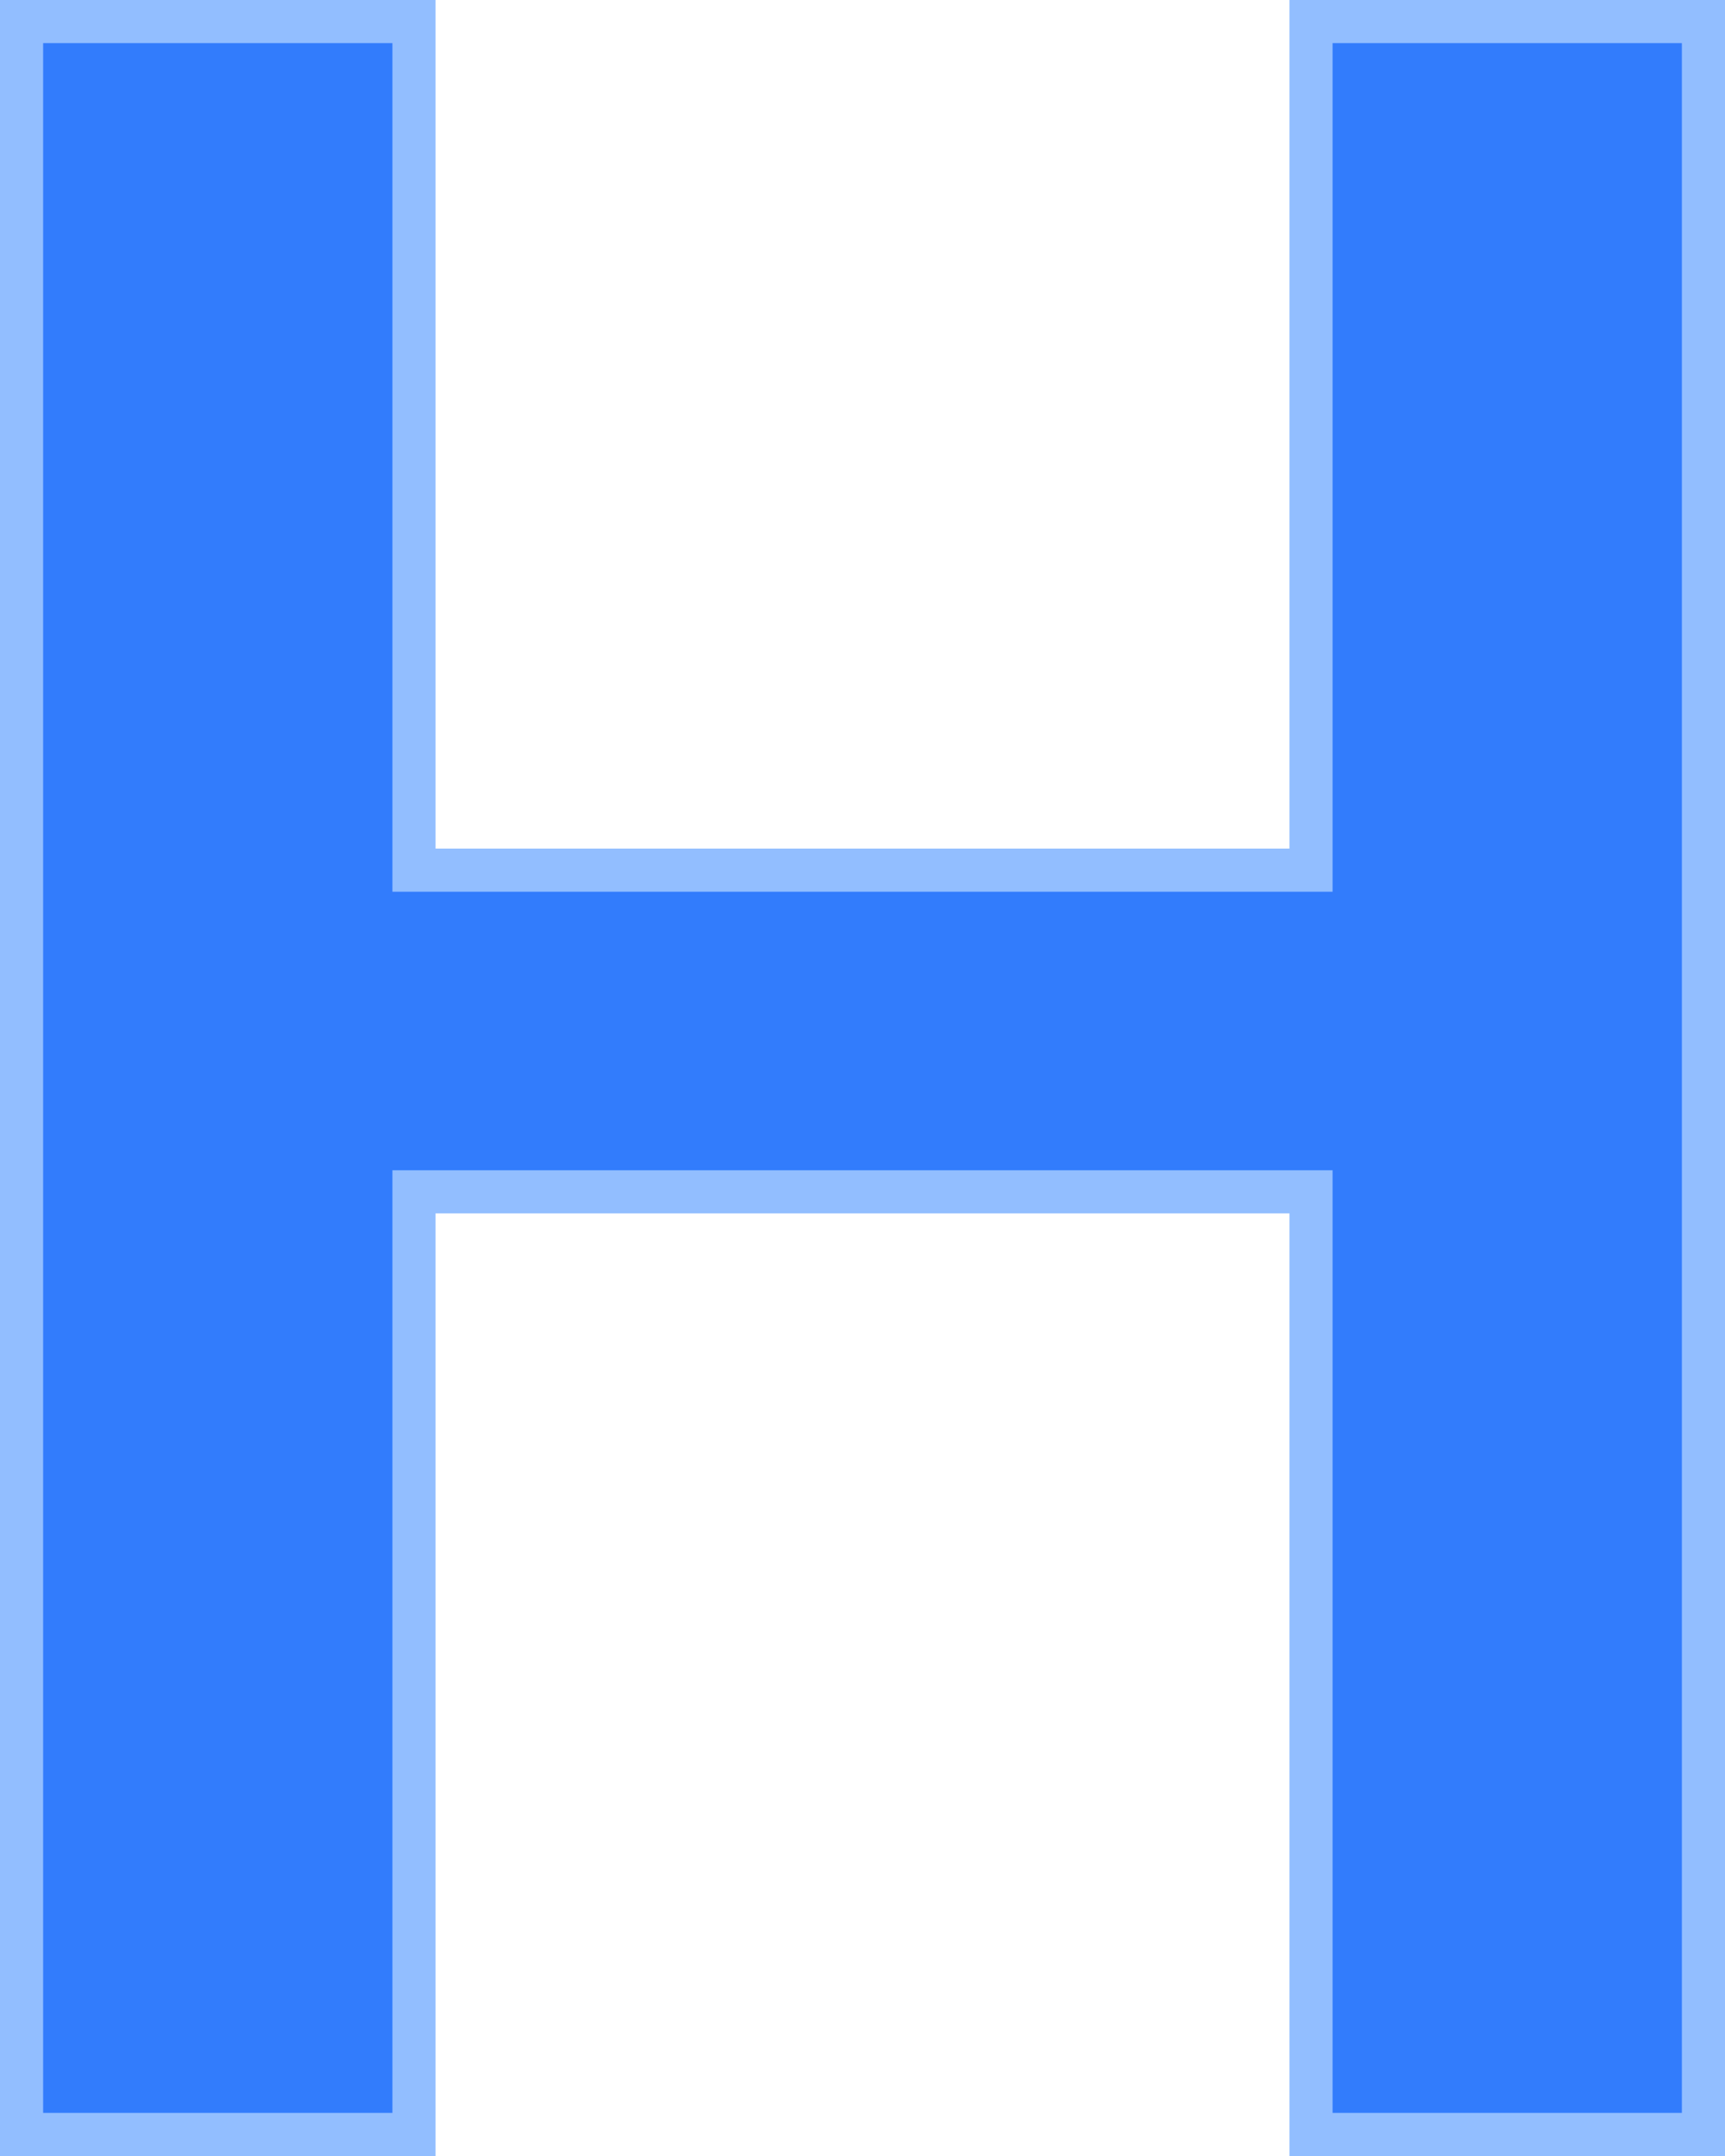 <svg id="High_Symbol" data-name="High Symbol" xmlns="http://www.w3.org/2000/svg" viewBox="0 0 40 50"><title>Artboard 1</title><g id="High_Symbol-2" data-name="High Symbol"><polygon points="30.4 49.5 30.4 27.64 9.6 27.64 9.6 49.5 0.5 49.5 0.5 0.5 9.6 0.5 9.6 20.18 30.4 20.18 30.4 0.5 39.5 0.5 39.5 49.5 30.4 49.5" style="fill:#327cfc"/><path d="M39,1V49H30.9V27.14H9.1V49H1V1H9.1V20.68H30.9V1H39m1-1H29.9V19.68H10.1V0H0V50H10.1V28.14H29.9V50H40V0Z" style="fill:#92beff"/></g></svg>